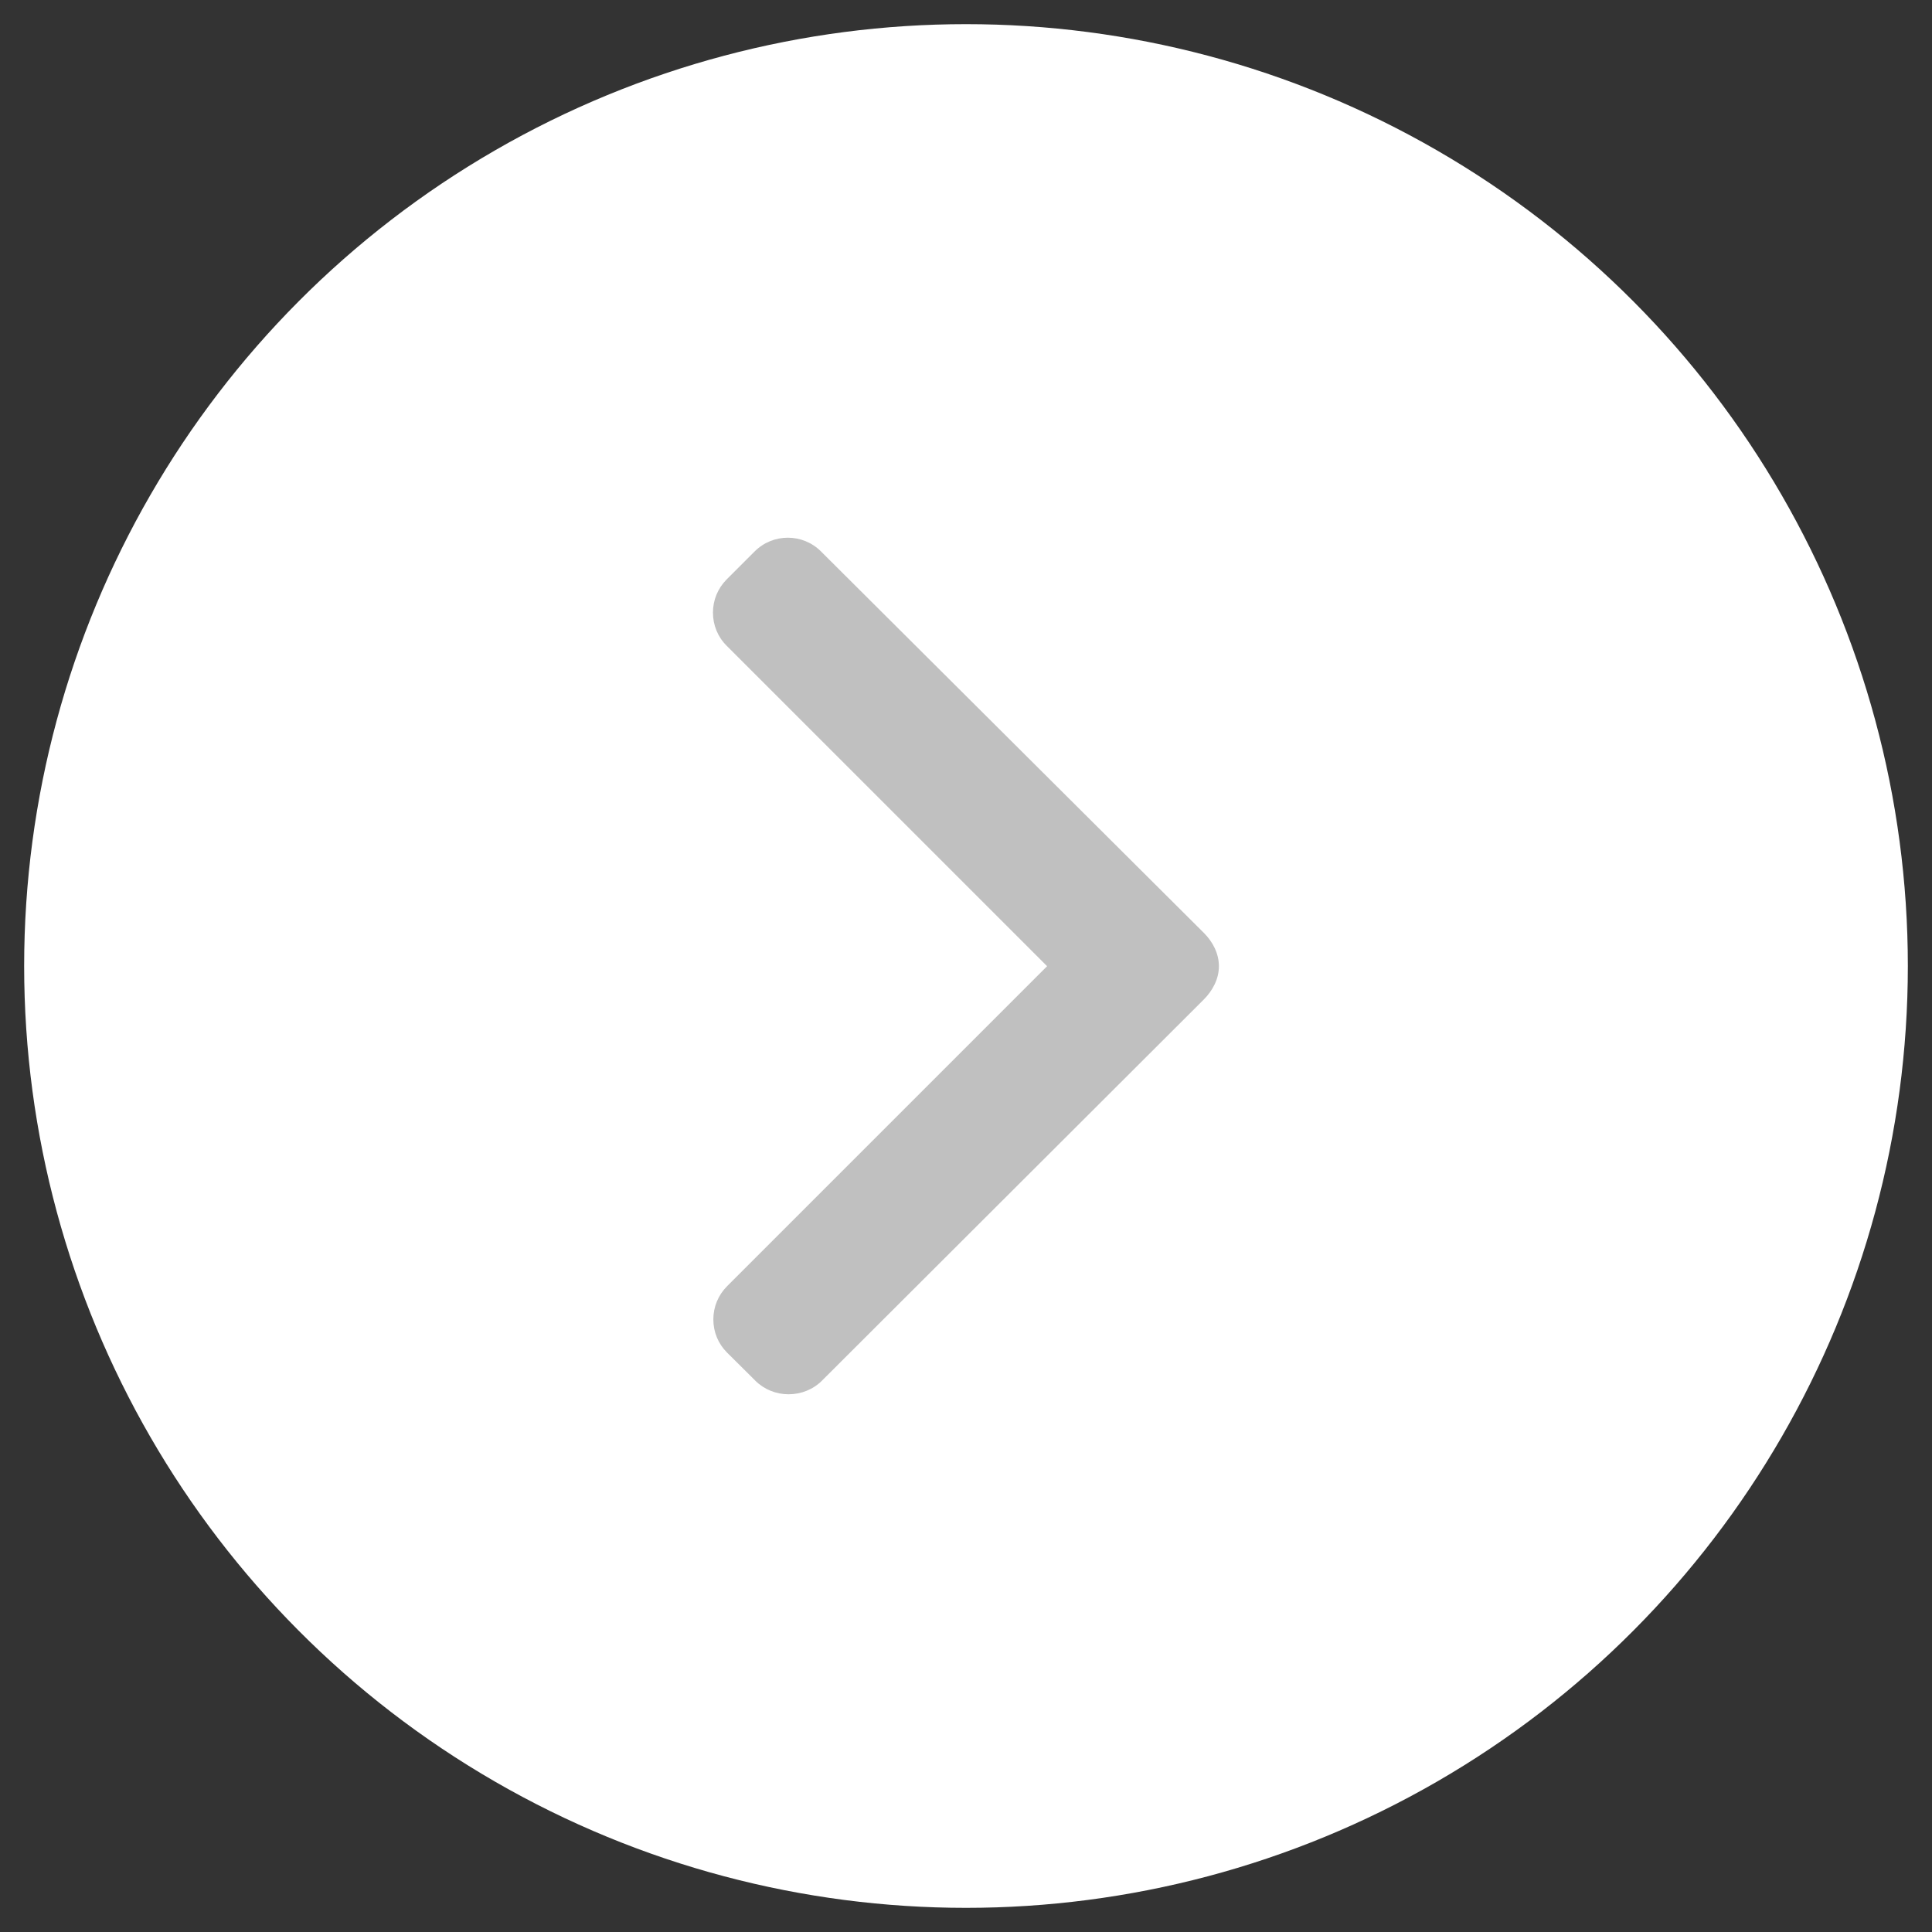 <svg fill="none" height="40" viewBox="0 0 40 40" width="40" xmlns="http://www.w3.org/2000/svg" xmlns:xlink="http://www.w3.org/1999/xlink"><rect x="0" y="0" width="40" height="40" fill="#333333" stroke="none"/><clipPath id="a"><path d="m0 0h17.735v17.735h-17.735z" transform="matrix(0 1 1 -0 11.133 11.133)"/></clipPath><circle fill="#fff" r="19.5" transform="matrix(-1 0 0 1 20 20)"/><g clip-path="url(#a)"><path d="m15.637 28.584-.585-.581c-.183-.183-.283-.426-.283-.686s.101-.503.283-.686l6.627-6.627-6.635-6.635c-.183-.182-.283-.426-.283-.686 0-.26.101-.503.283-.686l.581-.581c.378-.378.994-.378 1.372 0l7.928 7.899c.183.182.311.426.311.688v.003c0 .26-.129.503-.311.686l-7.906 7.892c-.182.183-.433.283-.693.283-.26 0-.507-.101-.69-.283z" fill="#c0c0c0"/></g></svg>